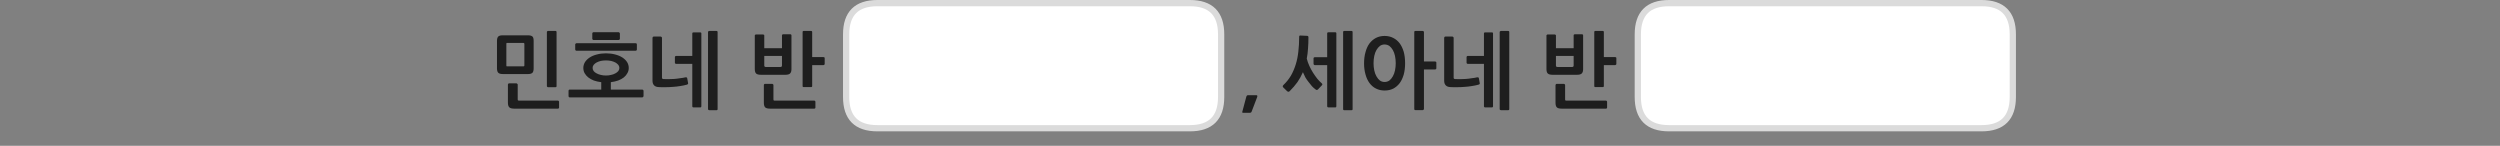 
<svg xmlns="http://www.w3.org/2000/svg" version="1.1" xmlns:xlink="http://www.w3.org/1999/xlink" preserveAspectRatio="none" x="0px" y="0px" width="1200px" height="70px" viewBox="0 0 1200 70">
<rect x="0" y="0" width="1200" height="70" fill="#808080" stroke="none"/>
<defs>
<g id="Layer0_0_FILL">
<path fill="#1E1E1E" stroke="none" d="
M 759.9 17
Q 759.9 16.75 759.75 16.6 759.6 16.45 759.4 16.45
L 755.85 16.45
Q 755.7 16.45 755.5 16.6 755.35 16.75 755.35 17
L 755.35 23.15 746.85 23.15 746.85 17.05
Q 746.85 16.8 746.7 16.7 746.5 16.55 746.3 16.55
L 742.85 16.55
Q 742.65 16.55 742.5 16.7 742.3 16.8 742.3 17.05
L 742.3 33.1
Q 742.3 34.7 742.95 35.3 743.6 35.9 745.35 35.9
L 756.9 35.9
Q 758.65 35.9 759.25 35.25 759.9 34.6 759.9 33.2
L 759.9 17
M 746.85 31.45
L 746.85 26.85 755.35 26.85 755.35 31.45
Q 755.35 32.15 754.6 32.15
L 747.6 32.15
Q 746.85 32.15 746.85 31.45
M 771.2 48.45
Q 771.05 48.3 770.85 48.3
L 752 48.3
Q 751.55 48.3 751.4 48.2 751.25 48.05 751.25 47.65
L 751.25 40.85
Q 751.25 40.6 751.05 40.45 750.85 40.25 750.65 40.25
L 747.2 40.25
Q 747 40.25 746.8 40.45 746.65 40.65 746.65 40.85
L 746.65 49.3
Q 746.65 50.85 747.25 51.5 747.85 52.15 749.65 52.15
L 770.85 52.15
Q 771.05 52.15 771.2 52.05 771.4 51.9 771.4 51.65
L 771.4 48.8
Q 771.4 48.65 771.2 48.45
M 775.85 30.75
L 775.85 27.85
Q 775.85 27.65 775.65 27.5 775.45 27.4 775.25 27.4
L 769.85 27.4 769.85 15.4
Q 769.85 14.85 769.3 14.85
L 765.75 14.85
Q 765.25 14.85 765.25 15.4
L 765.25 41.3
Q 765.25 41.8 765.75 41.8
L 769.3 41.8
Q 769.85 41.8 769.85 41.3
L 769.85 31.25 775.25 31.25
Q 775.45 31.25 775.65 31.05 775.85 30.95 775.85 30.75
M 697.55 17.75
Q 697.35 17.55 697.1 17.55
L 693.8 17.55
Q 693.55 17.55 693.35 17.75 693.2 17.95 693.2 18.15
L 693.2 38.8
Q 693.2 40.15 693.95 40.95 694.7 41.75 696.15 41.8 697.7 41.9 699.5 41.85 701.25 41.85 703 41.7 704.8 41.6 706.5 41.3 708.2 41.05 709.65 40.65 709.9 40.6 710.1 40.45 710.3 40.3 710.3 40
L 709.85 37.5
Q 709.8 37.2 709.55 37.15 709.25 37.05 709.05 37.1 707.9 37.4 706.4 37.55 704.95 37.8 703.5 37.9 702.05 38 700.75 38 699.45 38 698.45 37.95 697.75 37.9 697.75 37.3
L 697.75 18.15
Q 697.75 17.95 697.55 17.75
M 724.45 15.4
Q 724.45 14.85 723.85 14.85
L 720.45 14.85
Q 720.25 14.85 720.05 15 719.85 15.15 719.85 15.4
L 719.85 52.4
Q 719.85 52.55 720.05 52.75 720.25 52.9 720.45 52.9
L 723.85 52.9
Q 724.45 52.9 724.45 52.4
L 724.45 15.4
M 712.9 15.55
Q 712.3 15.55 712.3 16.05
L 712.3 26.85 704.5 26.85
Q 704.3 26.85 704.15 27 703.95 27.15 703.95 27.35
L 703.95 30.15
Q 703.95 30.35 704.15 30.5 704.3 30.65 704.5 30.65
L 712.3 30.65 712.3 50.95
Q 712.3 51.55 712.9 51.55
L 716.15 51.55
Q 716.65 51.55 716.65 50.95
L 716.65 16.05
Q 716.65 15.55 716.15 15.55
L 712.9 15.55
M 671.85 20.8
Q 670.55 19.1 668.75 18.2 666.9 17.25 664.6 17.25 662.3 17.25 660.45 18.2 658.65 19.15 657.35 20.85 656.1 22.55 655.45 25 654.75 27.4 654.75 30.45 654.75 33.35 655.45 35.75 656.1 38.15 657.35 39.85 658.65 41.6 660.45 42.5 662.3 43.45 664.6 43.45 666.9 43.45 668.75 42.55 670.55 41.6 671.85 39.9 673.1 38.2 673.8 35.75 674.45 33.35 674.45 30.35 674.45 27.35 673.8 24.9 673.1 22.5 671.85 20.8
M 662.35 22.05
Q 663.35 21.35 664.6 21.35 665.85 21.35 666.9 22.05 667.85 22.8 668.55 24 669.25 25.2 669.6 26.85 669.95 28.5 669.95 30.35 669.95 32.15 669.6 33.8 669.25 35.45 668.55 36.65 667.85 37.9 666.9 38.65 665.85 39.35 664.6 39.35 663.35 39.35 662.35 38.65 661.4 37.9 660.7 36.65 660 35.45 659.65 33.8 659.3 32.15 659.3 30.35 659.3 28.5 659.65 26.85 660 25.2 660.7 24 661.4 22.8 662.35 22.05
M 689.45 32.8
L 689.45 30
Q 689.45 29.8 689.25 29.65 689.05 29.5 688.85 29.5
L 683.5 29.5 683.5 15.4
Q 683.5 15.15 683.3 15 683.1 14.85 682.9 14.85
L 679.4 14.85
Q 678.85 14.85 678.85 15.4
L 678.85 52.3
Q 678.85 52.85 679.4 52.85
L 682.9 52.85
Q 683.1 52.85 683.3 52.65 683.5 52.55 683.5 52.3
L 683.5 33.35 688.85 33.35
Q 689.05 33.35 689.25 33.2 689.45 33 689.45 32.8
M 641.45 16
Q 641.45 15.5 640.95 15.5
L 637.7 15.5
Q 637.05 15.5 637.05 16
L 637.05 27.45 631.05 27.45
Q 630.9 27.45 630.7 27.6 630.5 27.75 630.5 27.95
L 630.5 30.65
Q 630.5 30.9 630.7 31.05 630.9 31.25 631.05 31.25
L 637.05 31.25 637.05 50.95
Q 637.05 51.55 637.7 51.55
L 640.95 51.55
Q 641.45 51.55 641.45 50.95
L 641.45 16
M 627.85 23.3
Q 628.05 20.8 628.05 17.8 628.05 17.55 627.85 17.35 627.65 17.2 627.4 17.2
L 624.1 17.05
Q 623.6 17.05 623.6 17.65 623.6 21.45 623.2 24.8 622.85 28.1 621.95 30.95 621.05 33.85 619.65 36.3 618.2 38.75 616.05 40.8 615.4 41.4 616 42
L 617.8 43.75
Q 618.45 44.35 619.05 43.75 621.2 41.6 622.75 39.45 624.3 37.2 625.4 34.65 625.9 35.85 626.55 37.1 627.25 38.3 628.1 39.35 628.9 40.45 629.75 41.4 630.6 42.3 631.45 42.9 632.1 43.5 632.7 42.85
L 634.5 40.95
Q 635 40.45 634.4 39.95 633.4 39.1 632.3 37.8 631.25 36.45 630.25 34.9 629.25 33.3 628.45 31.55 627.65 29.8 627.25 28.1 627.7 25.85 627.85 23.3
M 649.25 15.4
Q 649.25 14.85 648.7 14.85
L 645.25 14.85
Q 644.7 14.85 644.7 15.4
L 644.7 52.4
Q 644.7 52.9 645.25 52.9
L 648.7 52.9
Q 649.25 52.9 649.25 52.4
L 649.25 15.4
M 371.05 40.45
Q 370.85 40.25 370.65 40.25
L 367.2 40.25
Q 367 40.25 366.8 40.45 366.65 40.65 366.65 40.85
L 366.65 49.3
Q 366.65 50.85 367.25 51.5 367.85 52.15 369.65 52.15
L 390.85 52.15
Q 391.05 52.15 391.2 52.05 391.4 51.9 391.4 51.65
L 391.4 48.8
Q 391.4 48.65 391.2 48.45 391.05 48.3 390.85 48.3
L 372 48.3
Q 371.55 48.3 371.4 48.2 371.25 48.05 371.25 47.65
L 371.25 40.85
Q 371.25 40.6 371.05 40.45
M 366.7 16.7
Q 366.5 16.55 366.3 16.55
L 362.85 16.55
Q 362.65 16.55 362.5 16.7 362.3 16.8 362.3 17.05
L 362.3 33.1
Q 362.3 34.7 362.95 35.3 363.6 35.9 365.35 35.9
L 376.9 35.9
Q 378.65 35.9 379.25 35.25 379.9 34.6 379.9 33.2
L 379.9 17
Q 379.9 16.75 379.75 16.6 379.6 16.45 379.4 16.45
L 375.85 16.45
Q 375.7 16.45 375.5 16.6 375.35 16.75 375.35 17
L 375.35 23.15 366.85 23.15 366.85 17.05
Q 366.85 16.8 366.7 16.7
M 375.35 26.85
L 375.35 31.45
Q 375.35 32.15 374.6 32.15
L 367.6 32.15
Q 366.85 32.15 366.85 31.45
L 366.85 26.85 375.35 26.85
M 389.85 15.4
Q 389.85 14.85 389.3 14.85
L 385.75 14.85
Q 385.25 14.85 385.25 15.4
L 385.25 41.3
Q 385.25 41.8 385.75 41.8
L 389.3 41.8
Q 389.85 41.8 389.85 41.3
L 389.85 31.25 395.25 31.25
Q 395.45 31.25 395.65 31.05 395.85 30.95 395.85 30.75
L 395.85 27.85
Q 395.85 27.65 395.65 27.5 395.45 27.4 395.25 27.4
L 389.85 27.4 389.85 15.4
M 330.3 40
L 329.85 37.5
Q 329.8 37.2 329.55 37.15 329.25 37.05 329.05 37.1 327.9 37.4 326.4 37.55 324.95 37.8 323.5 37.9 322.05 38 320.75 38 319.45 38 318.45 37.95 317.75 37.9 317.75 37.3
L 317.75 18.15
Q 317.75 17.95 317.55 17.75 317.35 17.55 317.1 17.55
L 313.8 17.55
Q 313.55 17.55 313.35 17.75 313.2 17.95 313.2 18.15
L 313.2 38.8
Q 313.2 40.15 313.95 40.95 314.7 41.75 316.15 41.8 317.7 41.9 319.5 41.85 321.25 41.85 323 41.7 324.8 41.6 326.5 41.3 328.2 41.05 329.65 40.65 329.9 40.6 330.1 40.45 330.3 40.3 330.3 40
M 332.9 15.55
Q 332.3 15.55 332.3 16.05
L 332.3 26.85 324.5 26.85
Q 324.3 26.85 324.15 27 323.95 27.15 323.95 27.35
L 323.95 30.15
Q 323.95 30.35 324.15 30.5 324.3 30.65 324.5 30.65
L 332.3 30.65 332.3 50.95
Q 332.3 51.55 332.9 51.55
L 336.15 51.55
Q 336.65 51.55 336.65 50.95
L 336.65 16.05
Q 336.65 15.55 336.15 15.55
L 332.9 15.55
M 343.85 14.85
L 340.45 14.85
Q 340.25 14.85 340.05 15 339.85 15.15 339.85 15.4
L 339.85 52.4
Q 339.85 52.55 340.05 52.75 340.25 52.9 340.45 52.9
L 343.85 52.9
Q 344.45 52.9 344.45 52.4
L 344.45 15.4
Q 344.45 14.85 343.85 14.85
M 301.8 32.6
Q 301.8 31.1 301 29.8 300.2 28.55 298.75 27.6 297.25 26.65 295.3 26.15 293.25 25.6 290.85 25.6 288.5 25.6 286.5 26.15 284.5 26.65 283.05 27.6 281.6 28.55 280.8 29.8 280 31.1 280 32.6 280 34 280.6 35.1 281.25 36.25 282.35 37.15 283.5 38.05 285.05 38.65 286.6 39.2 288.6 39.45
L 288.6 43 273.5 43
Q 273.2 43 273.05 43.15 272.9 43.35 272.9 43.6
L 272.9 46.1
Q 272.9 46.35 273.05 46.55 273.2 46.75 273.5 46.75
L 308.3 46.75
Q 308.5 46.75 308.7 46.5 308.9 46.3 308.9 46.1
L 308.9 43.6
Q 308.9 43.4 308.7 43.2 308.5 43 308.3 43
L 293.2 43 293.2 39.45
Q 295.1 39.2 296.7 38.65 298.3 38.05 299.45 37.15 300.55 36.25 301.15 35.1 301.8 34 301.8 32.6
M 295.4 30
Q 296.25 30.5 296.8 31.15 297.3 31.8 297.3 32.6 297.3 33.4 296.8 34.1 296.25 34.75 295.4 35.2 294.55 35.7 293.35 35.95 292.2 36.25 290.85 36.25 289.55 36.25 288.35 35.95 287.2 35.7 286.35 35.2 285.45 34.75 284.95 34.1 284.45 33.4 284.45 32.6 284.45 31.8 284.95 31.15 285.45 30.5 286.35 30 287.2 29.55 288.35 29.25 289.55 29 290.85 29 292.2 29 293.35 29.25 294.55 29.55 295.4 30
M 284.5 19
Q 284.7 19.2 284.85 19.2
L 296.9 19.2
Q 297.2 19.2 297.35 19 297.55 18.8 297.55 18.55
L 297.55 16.15
Q 297.55 15.9 297.35 15.7 297.15 15.45 296.9 15.45
L 284.85 15.45
Q 284.7 15.45 284.5 15.6 284.3 15.8 284.3 16.1
L 284.3 18.6
Q 284.3 18.85 284.5 19
M 305.7 23.7
L 305.7 21.35
Q 305.7 21.1 305.55 20.9 305.35 20.75 305.1 20.75
L 276.7 20.75
Q 276.5 20.75 276.3 20.95 276.1 21.15 276.1 21.35
L 276.1 23.65
Q 276.1 23.95 276.25 24.15 276.45 24.35 276.65 24.35
L 305.1 24.35
Q 305.35 24.35 305.55 24.15 305.7 24 305.7 23.7
M 248.5 40.6
Q 248.5 40.4 248.25 40.2 248.05 40 247.85 40
L 244.4 40
Q 244.15 40 243.95 40.2 243.8 40.4 243.8 40.6
L 243.8 49.3
Q 243.8 50.85 244.45 51.5 245.1 52.15 246.85 52.15
L 267.8 52.15
Q 268 52.15 268.15 52.05 268.35 51.9 268.35 51.65
L 268.35 48.8
Q 268.35 48.65 268.15 48.45 268 48.3 267.8 48.3
L 249.2 48.3
Q 248.8 48.3 248.65 48.2 248.5 48.05 248.5 47.65
L 248.5 40.6
M 256.15 19.65
Q 256.15 18 255.55 17.5 254.9 16.95 253.4 16.95
L 241.3 16.95
Q 239.8 16.95 239.2 17.5 238.55 18.1 238.55 19.65
L 238.55 32.8
Q 238.55 34.35 239.2 34.95 239.8 35.55 241.5 35.55
L 253.4 35.55
Q 254.9 35.55 255.55 34.95 256.15 34.35 256.15 32.8
L 256.15 19.65
M 243.1 20.7
Q 243.2 20.6 243.55 20.6
L 251.15 20.6
Q 251.45 20.6 251.55 20.7 251.7 20.8 251.7 21.15
L 251.7 31.35
Q 251.7 31.7 251.55 31.75 251.45 31.85 251.15 31.85
L 243.55 31.85
Q 243.2 31.85 243.1 31.75 243.05 31.7 243.05 31.35
L 243.05 21.1
Q 243.05 20.8 243.1 20.7
M 267.15 15.4
Q 267.15 14.85 266.6 14.85
L 263.05 14.85
Q 262.85 14.85 262.7 15 262.5 15.15 262.5 15.4
L 262.5 41.3
Q 262.5 41.55 262.7 41.7 262.85 41.85 263.05 41.85
L 266.6 41.85
Q 267.15 41.85 267.15 41.35
L 267.15 15.4
M 603.5 46.45
Q 603.55 46.25 603.5 45.95 603.5 45.7 603 45.7
L 599.1 45.7
Q 598.65 45.7 598.5 45.9 598.35 46.15 598.25 46.35
L 596.3 53.65
Q 596.2 53.85 596.35 54 596.45 54.15 596.65 54.15
L 599.85 54.15
Q 600.1 54.15 600.4 54.05 600.6 53.95 600.75 53.65
L 603.5 46.45 Z"/>

<path fill="#FFFFFF" stroke="none" d="
M 586.15 46.55
L 586.15 16.5
Q 586.15 1.5 571.15 1.5
L 421.15 1.5
Q 406.15 1.5 406.15 16.5
L 406.15 46.55
Q 406.15 61.55 421.15 61.55
L 571.15 61.55
Q 586.15 61.55 586.15 46.55
M 966.15 46.55
L 966.15 16.5
Q 966.15 1.5 951.15 1.5
L 801.15 1.5
Q 786.15 1.5 786.15 16.5
L 786.15 46.55
Q 786.15 61.55 801.15 61.55
L 951.15 61.55
Q 966.15 61.55 966.15 46.55 Z"/>
</g>

<path id="Layer0_0_1_STROKES" stroke="#DBDBDB" stroke-width="3" stroke-linejoin="round" stroke-linecap="round" fill="none" d="
M 801.15 1.5
L 951.15 1.5
Q 966.15 1.5 966.15 16.5
L 966.15 46.55
Q 966.15 61.55 951.15 61.55
L 801.15 61.55
Q 786.15 61.55 786.15 46.55
L 786.15 16.5
Q 786.15 1.5 801.15 1.5 Z
M 421.15 1.5
L 571.15 1.5
Q 586.15 1.5 586.15 16.5
L 586.15 46.55
Q 586.15 61.55 571.15 61.55
L 421.15 61.55
Q 406.15 61.55 406.15 46.55
L 406.15 16.5
Q 406.15 1.5 421.15 1.5 Z"/>
</defs>

<g transform="matrix( 1, 0, 0, 1, 0,0) ">
<use xlink:href="#Layer0_0_FILL"/>

<use xlink:href="#Layer0_0_1_STROKES"/>
</g>
</svg>
